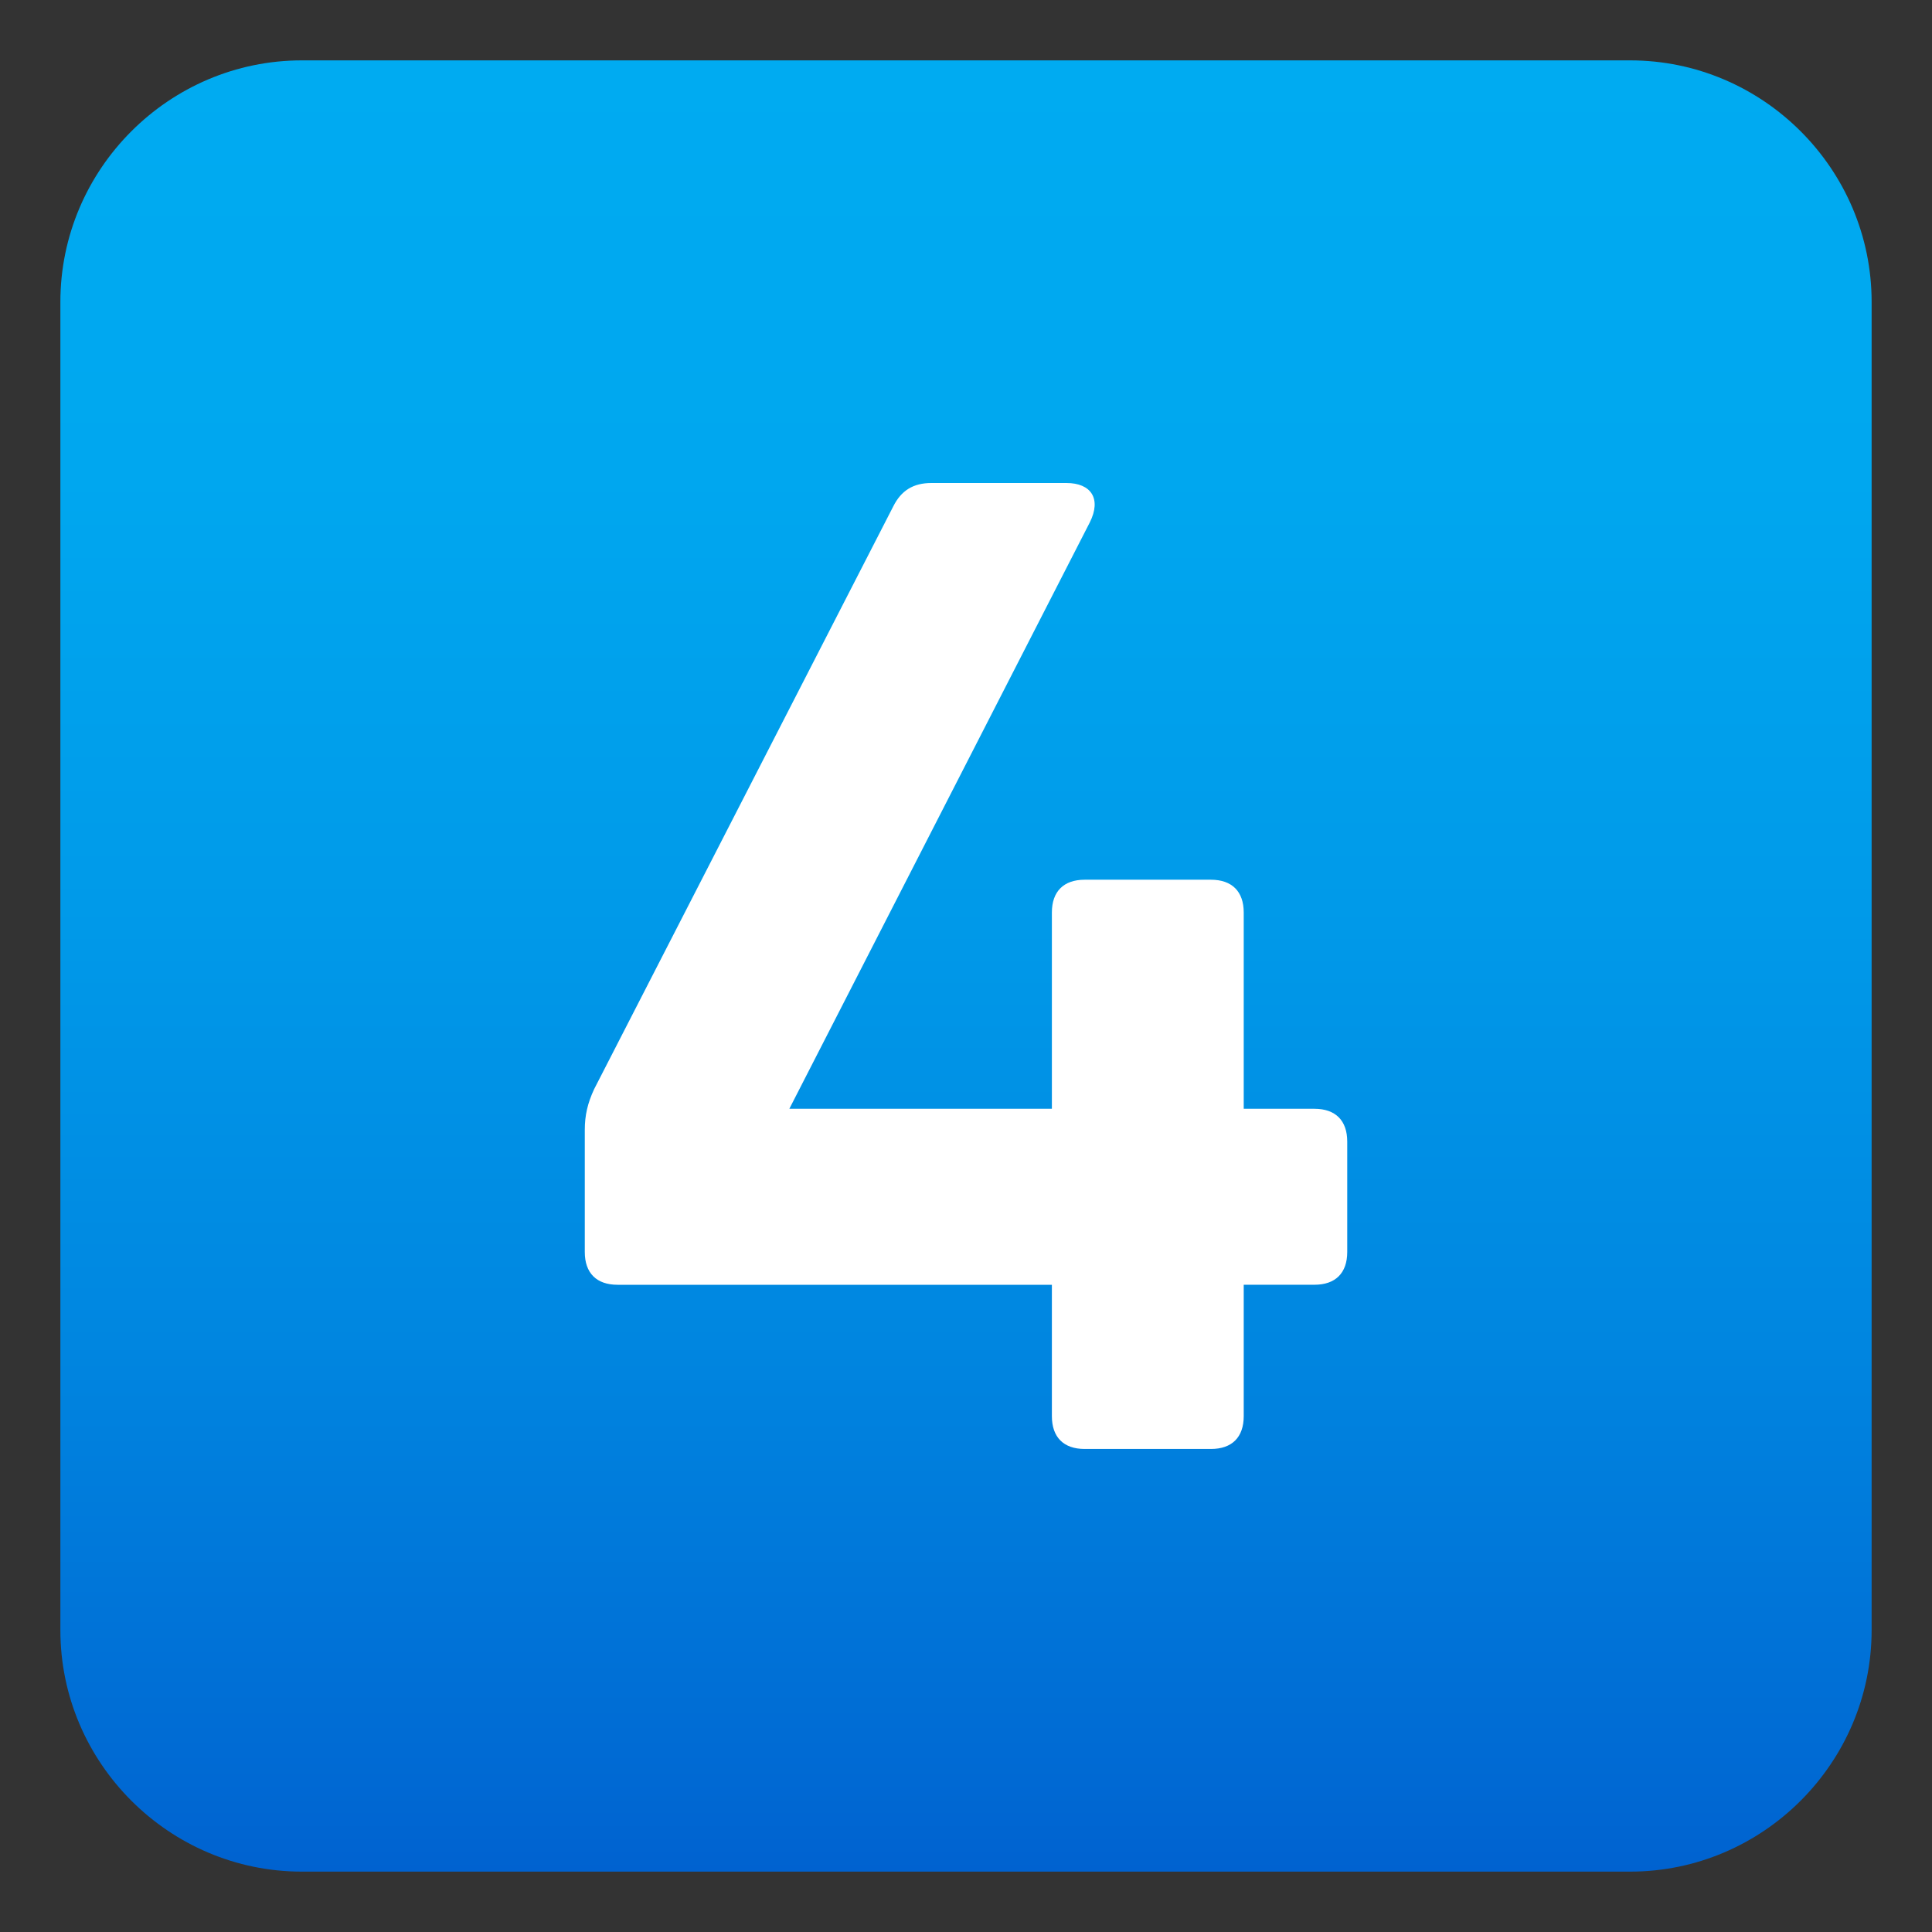 <?xml version="1.0" encoding="utf-8"?>
<!-- Generator: Adobe Illustrator 15.0.0, SVG Export Plug-In . SVG Version: 6.00 Build 0)  -->
<!DOCTYPE svg PUBLIC "-//W3C//DTD SVG 1.1//EN" "http://www.w3.org/Graphics/SVG/1.1/DTD/svg11.dtd">
<svg version="1.1" id="Layer_1" xmlns:x="http://ns.adobe.com/Extensibility/1.0/" xmlns:i="http://ns.adobe.com/AdobeIllustrator/10.0/" xmlns:graph="http://ns.adobe.com/Graphs/1.0/"
	 xmlns="http://www.w3.org/2000/svg" xmlns:xlink="http://www.w3.org/1999/xlink" xmlns:a="http://ns.adobe.com/AdobeSVGViewerExtensions/3.0/"
	 x="0px" y="0px" width="64px" height="64px" viewBox="0 0 64 64" enable-background="new 0 0 64 64" xml:space="preserve">
<rect x="0" y="0" width="64" height="64" fill="#333333" stroke="none"/>
<linearGradient id="SVGID_1_" gradientUnits="userSpaceOnUse" x1="32" y1="2" x2="32" y2="62.001">
	<stop  offset="0" style="stop-color:#00ABF1"/>
	<stop  offset="0.229" style="stop-color:#00A7EF"/>
	<stop  offset="0.467" style="stop-color:#009AE9"/>
	<stop  offset="0.708" style="stop-color:#0086E0"/>
	<stop  offset="0.95" style="stop-color:#0069D3"/>
	<stop  offset="1" style="stop-color:#0062D0"/>
	<a:midPointStop  offset="0" style="stop-color:#00ABF1"/>
	<a:midPointStop  offset="0.7" style="stop-color:#00ABF1"/>
	<a:midPointStop  offset="1" style="stop-color:#0062D0"/>
</linearGradient>
<path fill="url(#SVGID_1_)" d="M62,54c0,4.399-3.6,8-8,8H10c-4.399,0-8-3.601-8-8V10c0-4.4,3.601-8,8-8h44c4.4,0,8,3.6,8,8V54z"/>
<path fill="#FFFFFF" d="M44.629,37.816v3.658c0,0.696-0.389,1.085-1.086,1.085H41.2v4.354c0,0.697-0.389,1.086-1.086,1.086h-4.183
	c-0.697,0-1.086-0.389-1.086-1.086V42.56H20.458c-0.698,0-1.086-0.389-1.086-1.085v-4.047c0-0.479,0.092-0.88,0.309-1.348
	l9.909-19.304C29.852,16.251,30.251,16,30.856,16h4.469c0.824,0,1.166,0.525,0.777,1.303L26.148,36.73h8.697v-6.502
	c0-0.697,0.389-1.086,1.086-1.086h4.183c0.697,0,1.086,0.389,1.086,1.086v6.502h2.343C44.24,36.73,44.629,37.119,44.629,37.816z"/>
</svg>
